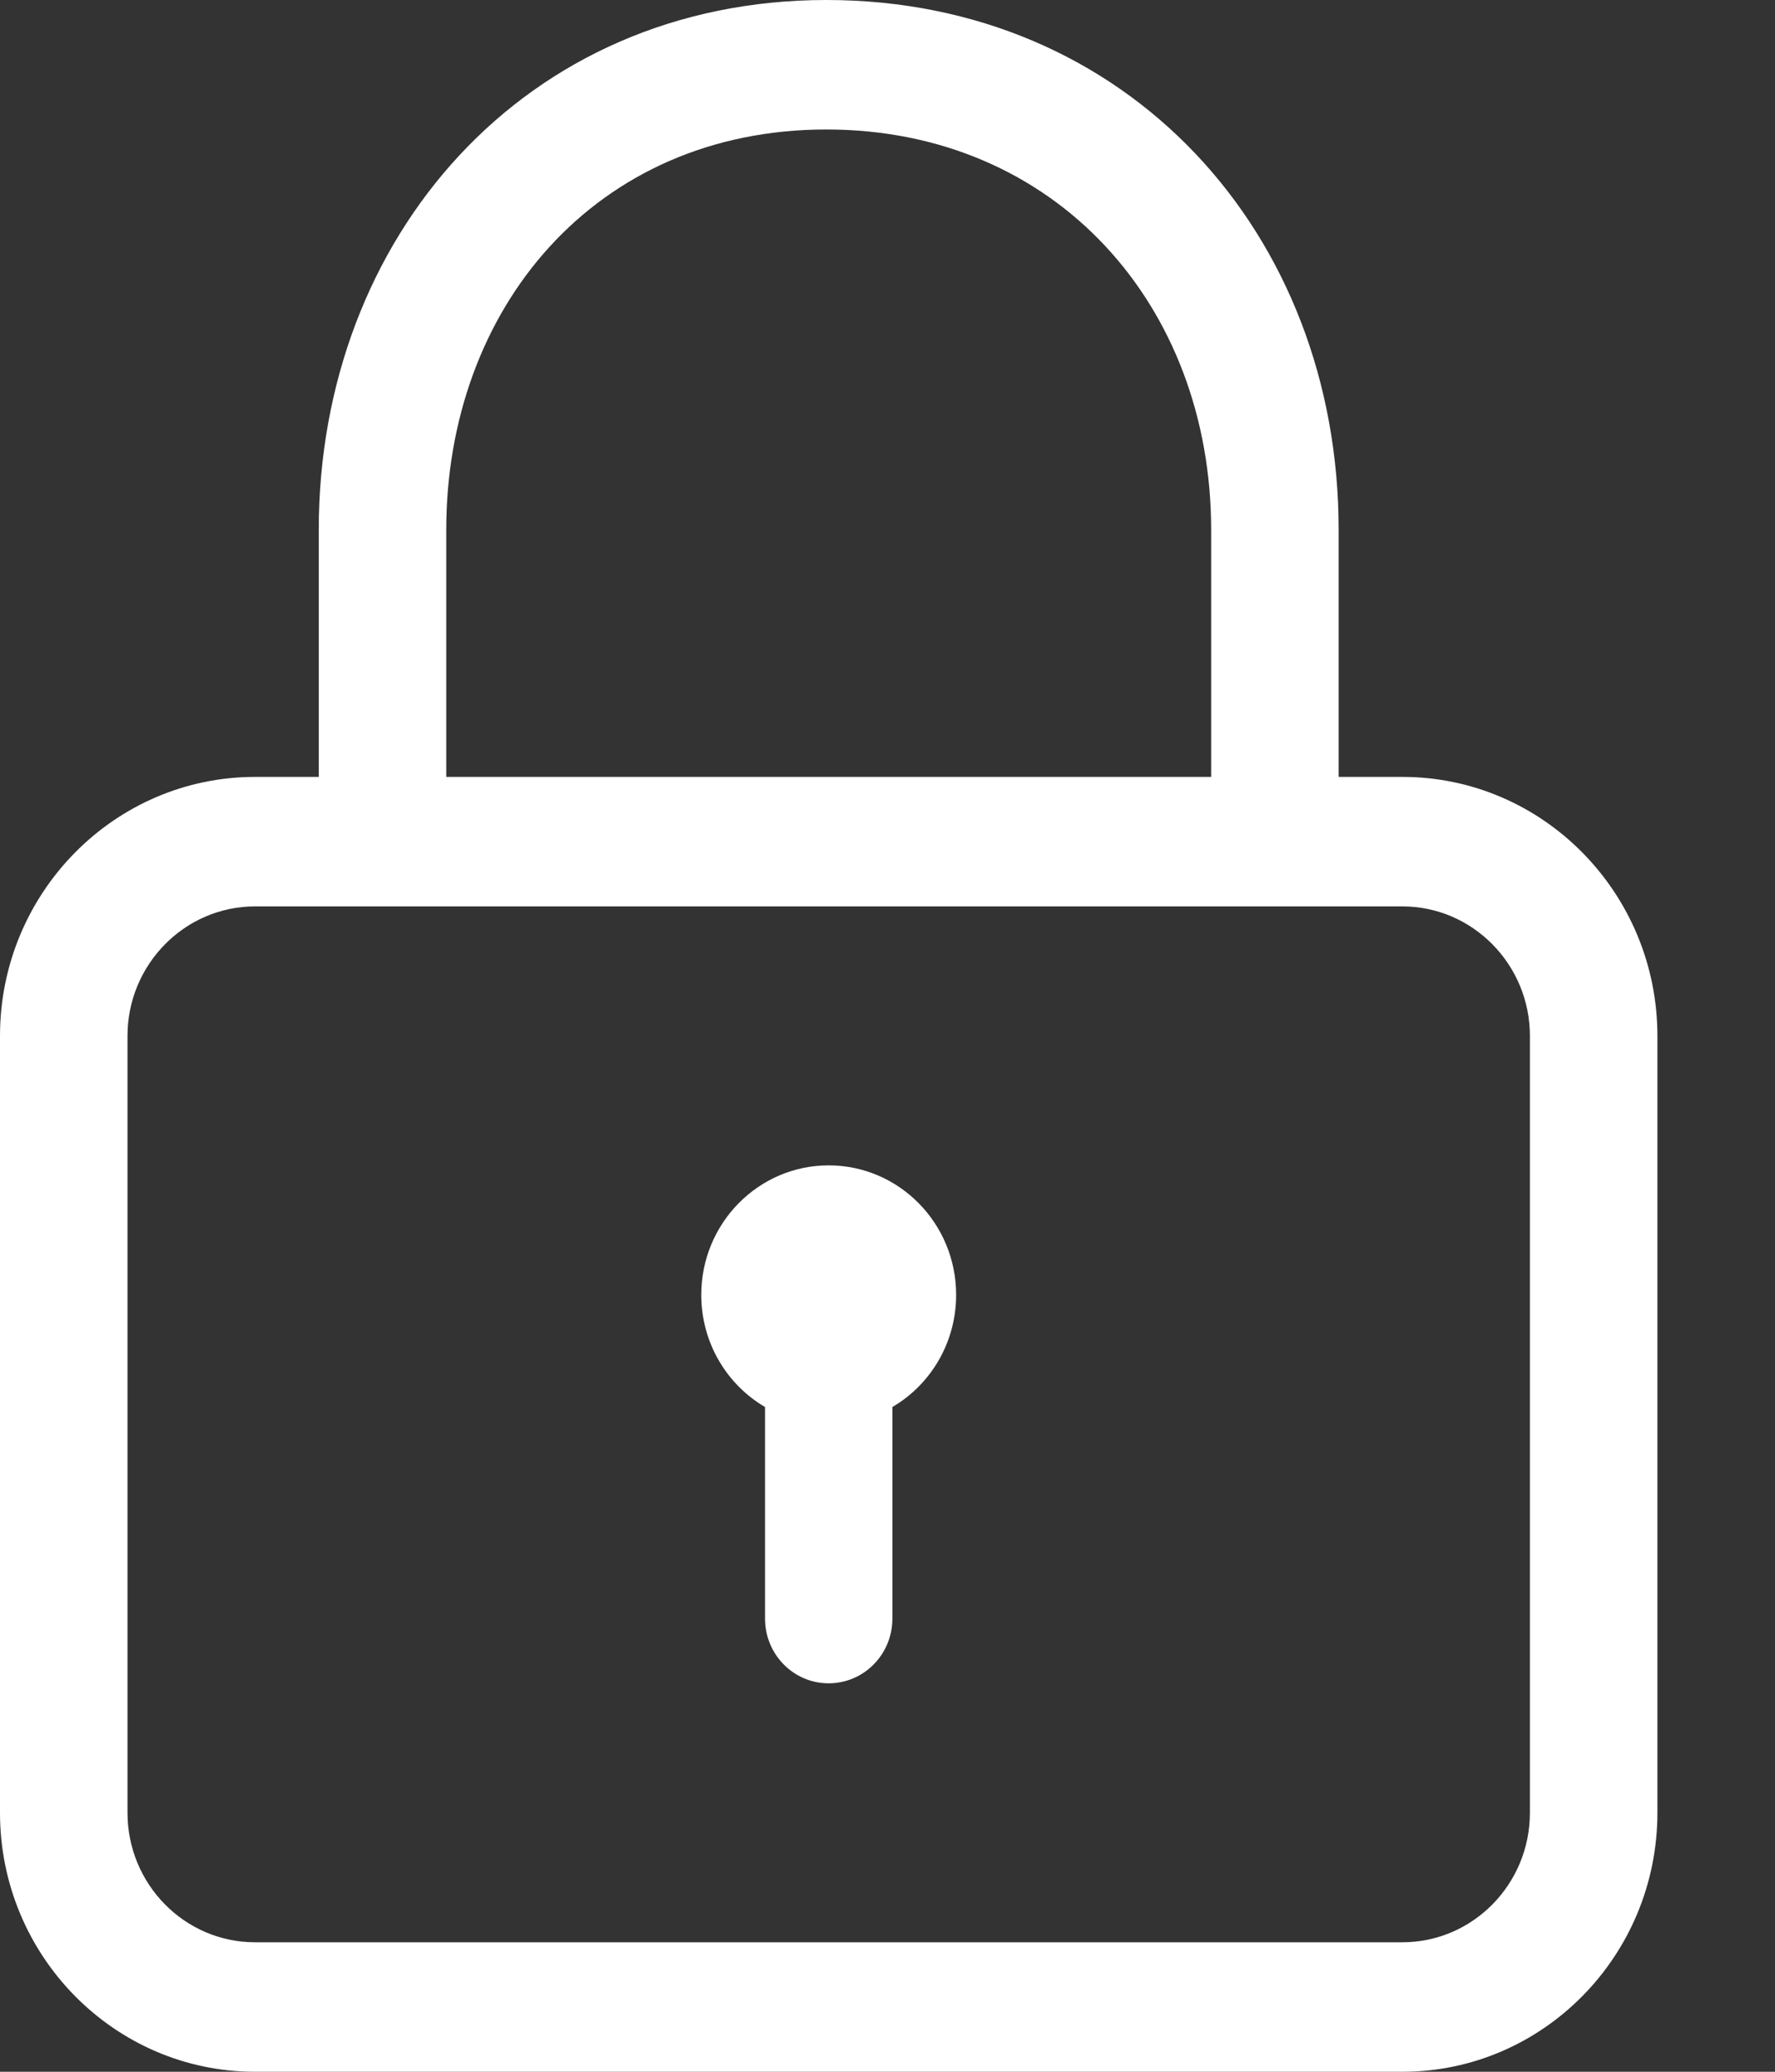 <?xml version="1.0" encoding="UTF-8" standalone="no"?>
<svg width="12px" height="14px" viewBox="0 0 12 14" version="1.1" xmlns="http://www.w3.org/2000/svg" xmlns:xlink="http://www.w3.org/1999/xlink">
    <rect x="0" y="0" width="12" height="14" fill="#333333" stroke="none"/>
    <!-- Generator: Sketch 39.1 (31720) - http://www.bohemiancoding.com/sketch -->
    <title>Fill 1</title>
    <desc>Created with Sketch.</desc>
    <defs></defs>
    <g id="登录页面" stroke="none" stroke-width="1" fill="none" fill-rule="evenodd">
        <g id="3确定用这个" transform="translate(-745, -501)" fill="white">
            <g id="登录" transform="translate(733, 169)">
                <g id="输入框" transform="translate(12, 279)">
                    <g id="Group-2">
                        <path d="M5.602,60.875 C5.127,60.875 4.741,61.267 4.741,61.75 C4.741,62.074 4.914,62.357 5.172,62.508 L5.172,63.938 C5.172,64.179 5.364,64.375 5.602,64.375 C5.841,64.375 6.033,64.179 6.033,63.938 L6.033,62.508 C6.291,62.357 6.464,62.074 6.464,61.75 C6.464,61.267 6.078,60.875 5.602,60.875 L5.602,60.875 Z M10.343,65.25 C10.343,65.733 9.956,66.125 9.481,66.125 L1.724,66.125 C1.249,66.125 0.862,65.733 0.862,65.25 L0.862,60 C0.862,59.518 1.249,59.125 1.724,59.125 L9.481,59.125 C9.956,59.125 10.343,59.518 10.343,60 L10.343,65.25 Z M3.017,56.58 C3.017,55.089 4.021,53.875 5.587,53.875 C7.136,53.875 8.188,55.063 8.188,56.58 L8.188,58.25 L3.017,58.25 L3.017,56.58 Z M9.481,58.25 L9.05,58.25 L9.05,56.58 C9.05,54.572 7.619,53 5.587,53 C3.546,53 2.155,54.606 2.155,56.58 L2.155,58.25 L1.724,58.25 C0.773,58.25 0,59.035 0,60 L0,65.25 C0,66.215 0.773,67 1.724,67 L9.481,67 C10.432,67 11.205,66.215 11.205,65.25 L11.205,60 C11.205,59.035 10.432,58.25 9.481,58.25 L9.481,58.25 Z" id="Fill-1"></path>
                    </g>
                </g>
            </g>
        </g>
    </g>
</svg>
